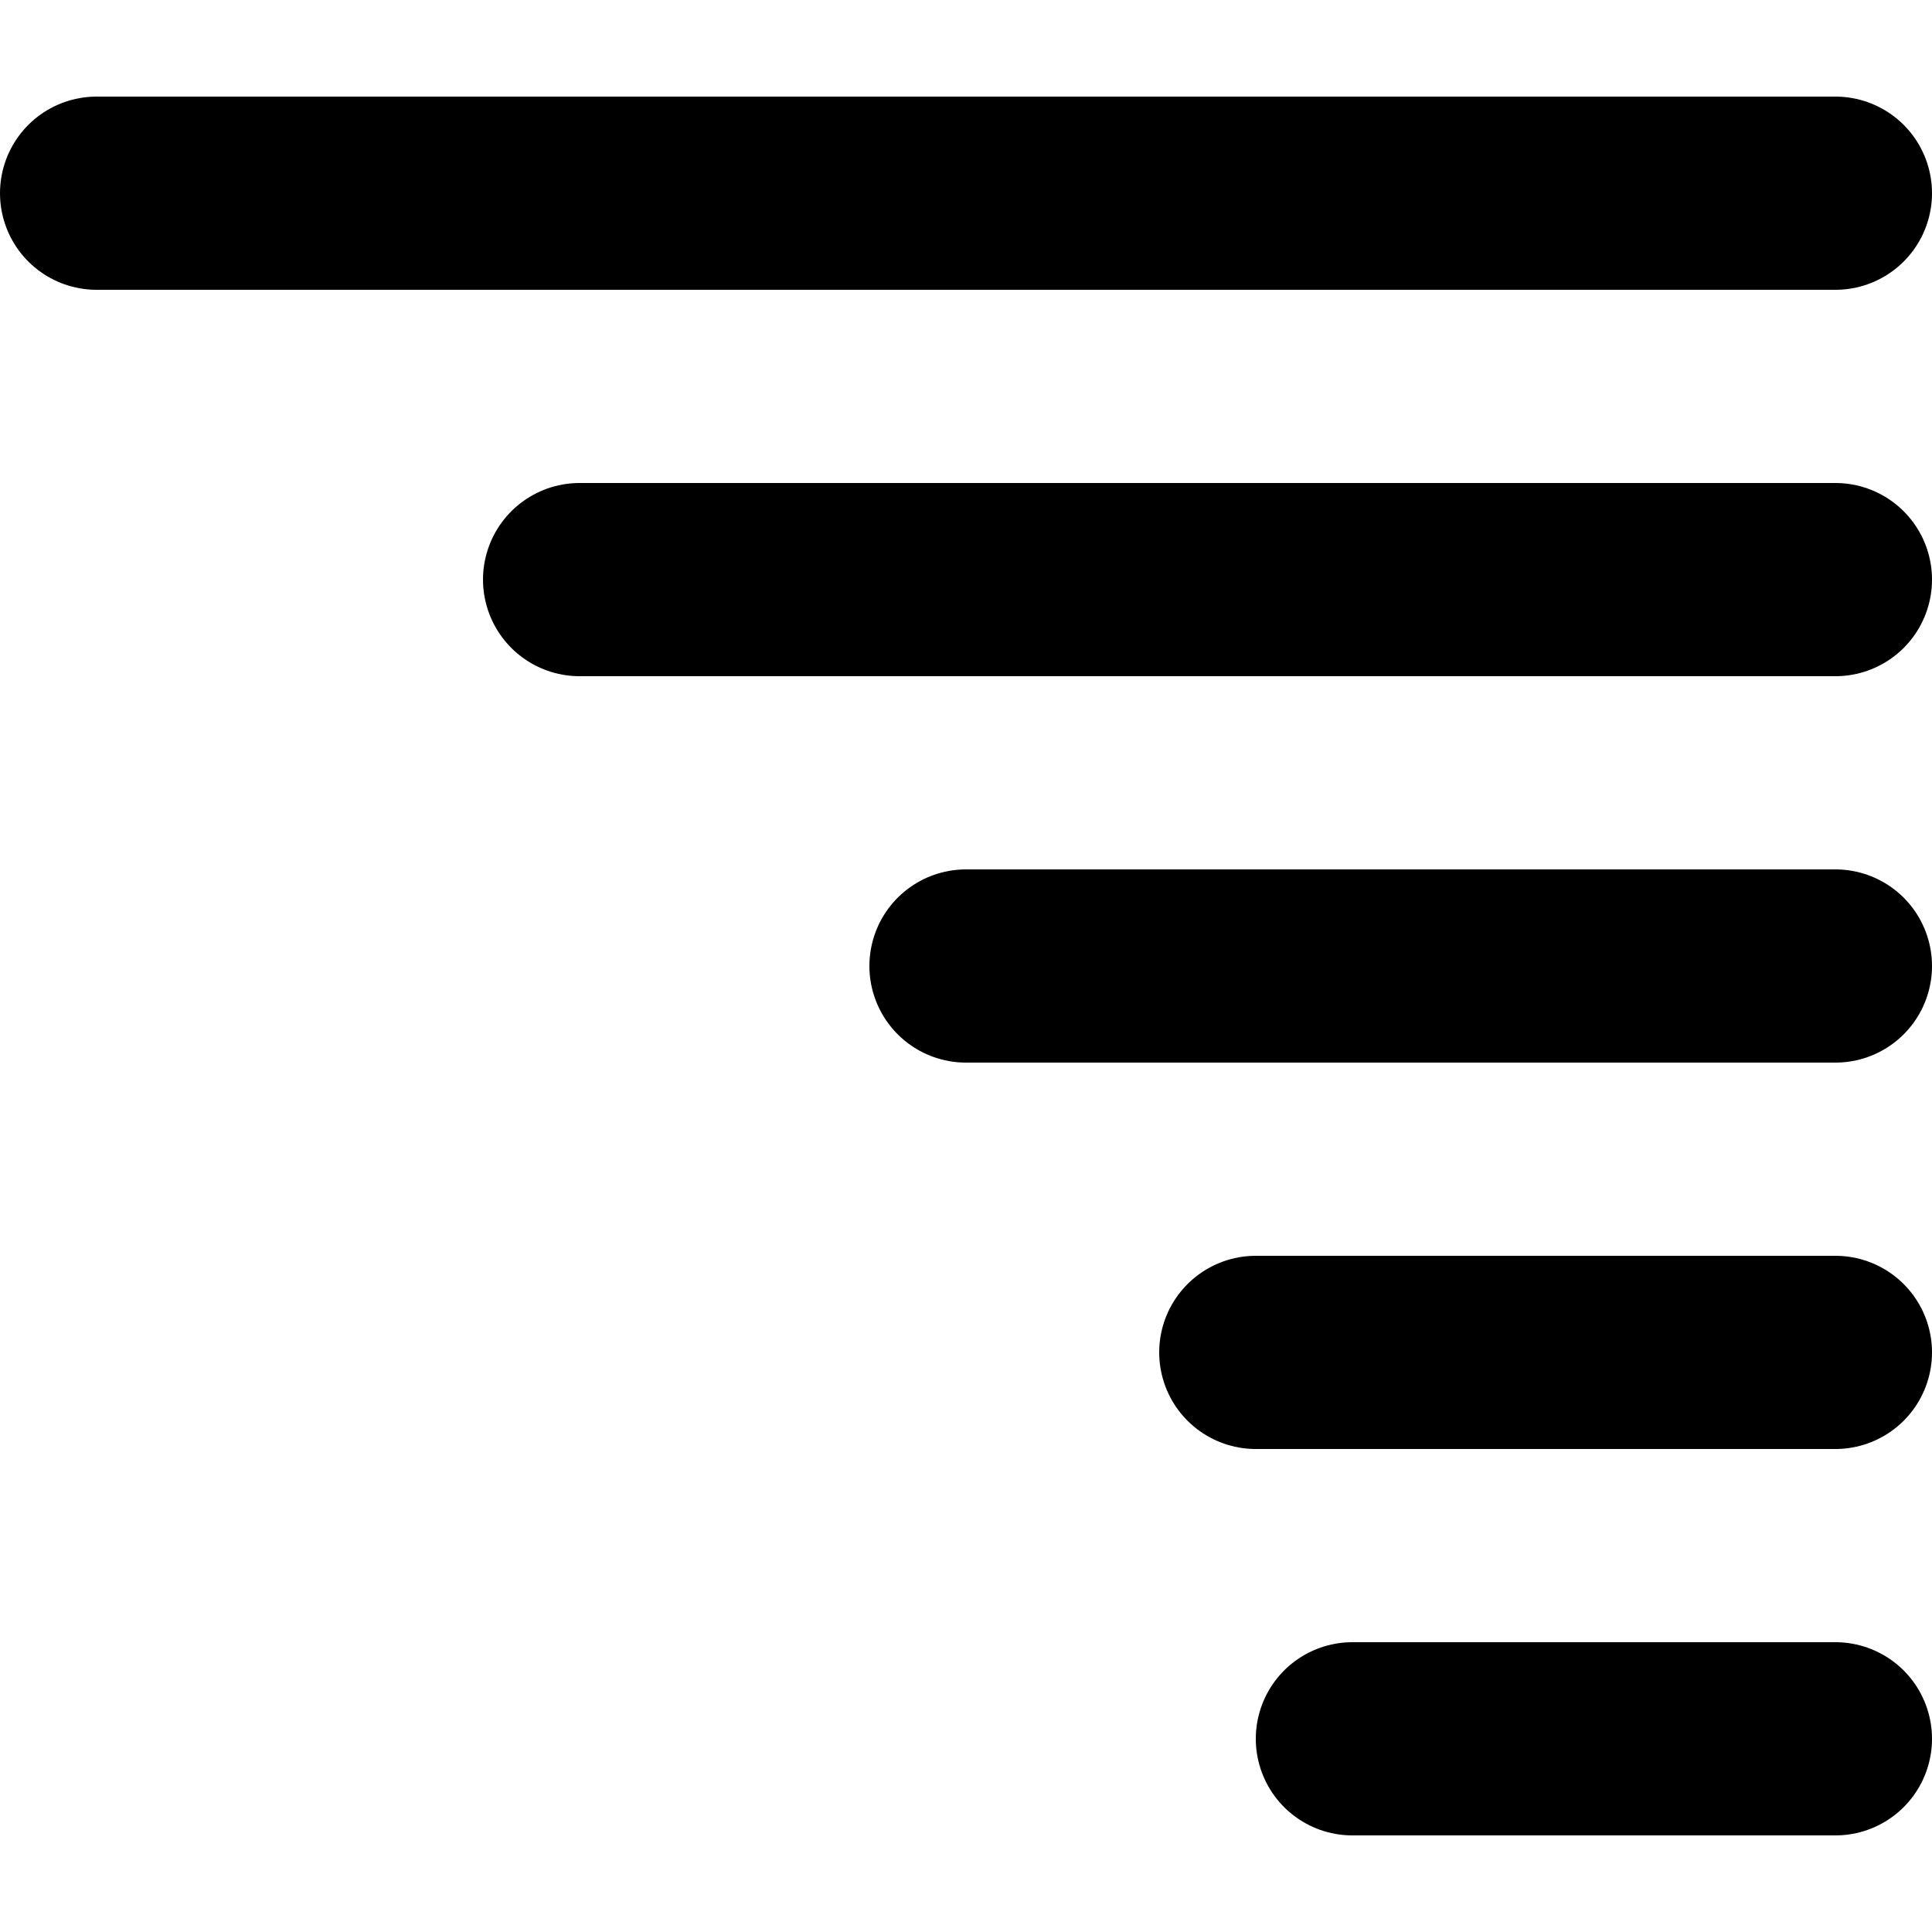 <svg xmlns="http://www.w3.org/2000/svg" viewBox="-50 -50 100 100">
  <path
    fill="none"
    stroke="currentColor"
    stroke-width="10"
    stroke-linecap="round"
    d="
      M -45 -40 L 45 -40
      M -20 -20 L 45 -20
      M 0 0 L 45 0
      M 15 20 L 45 20
      M 20 40 L 45 40
    "
  />
</svg>
